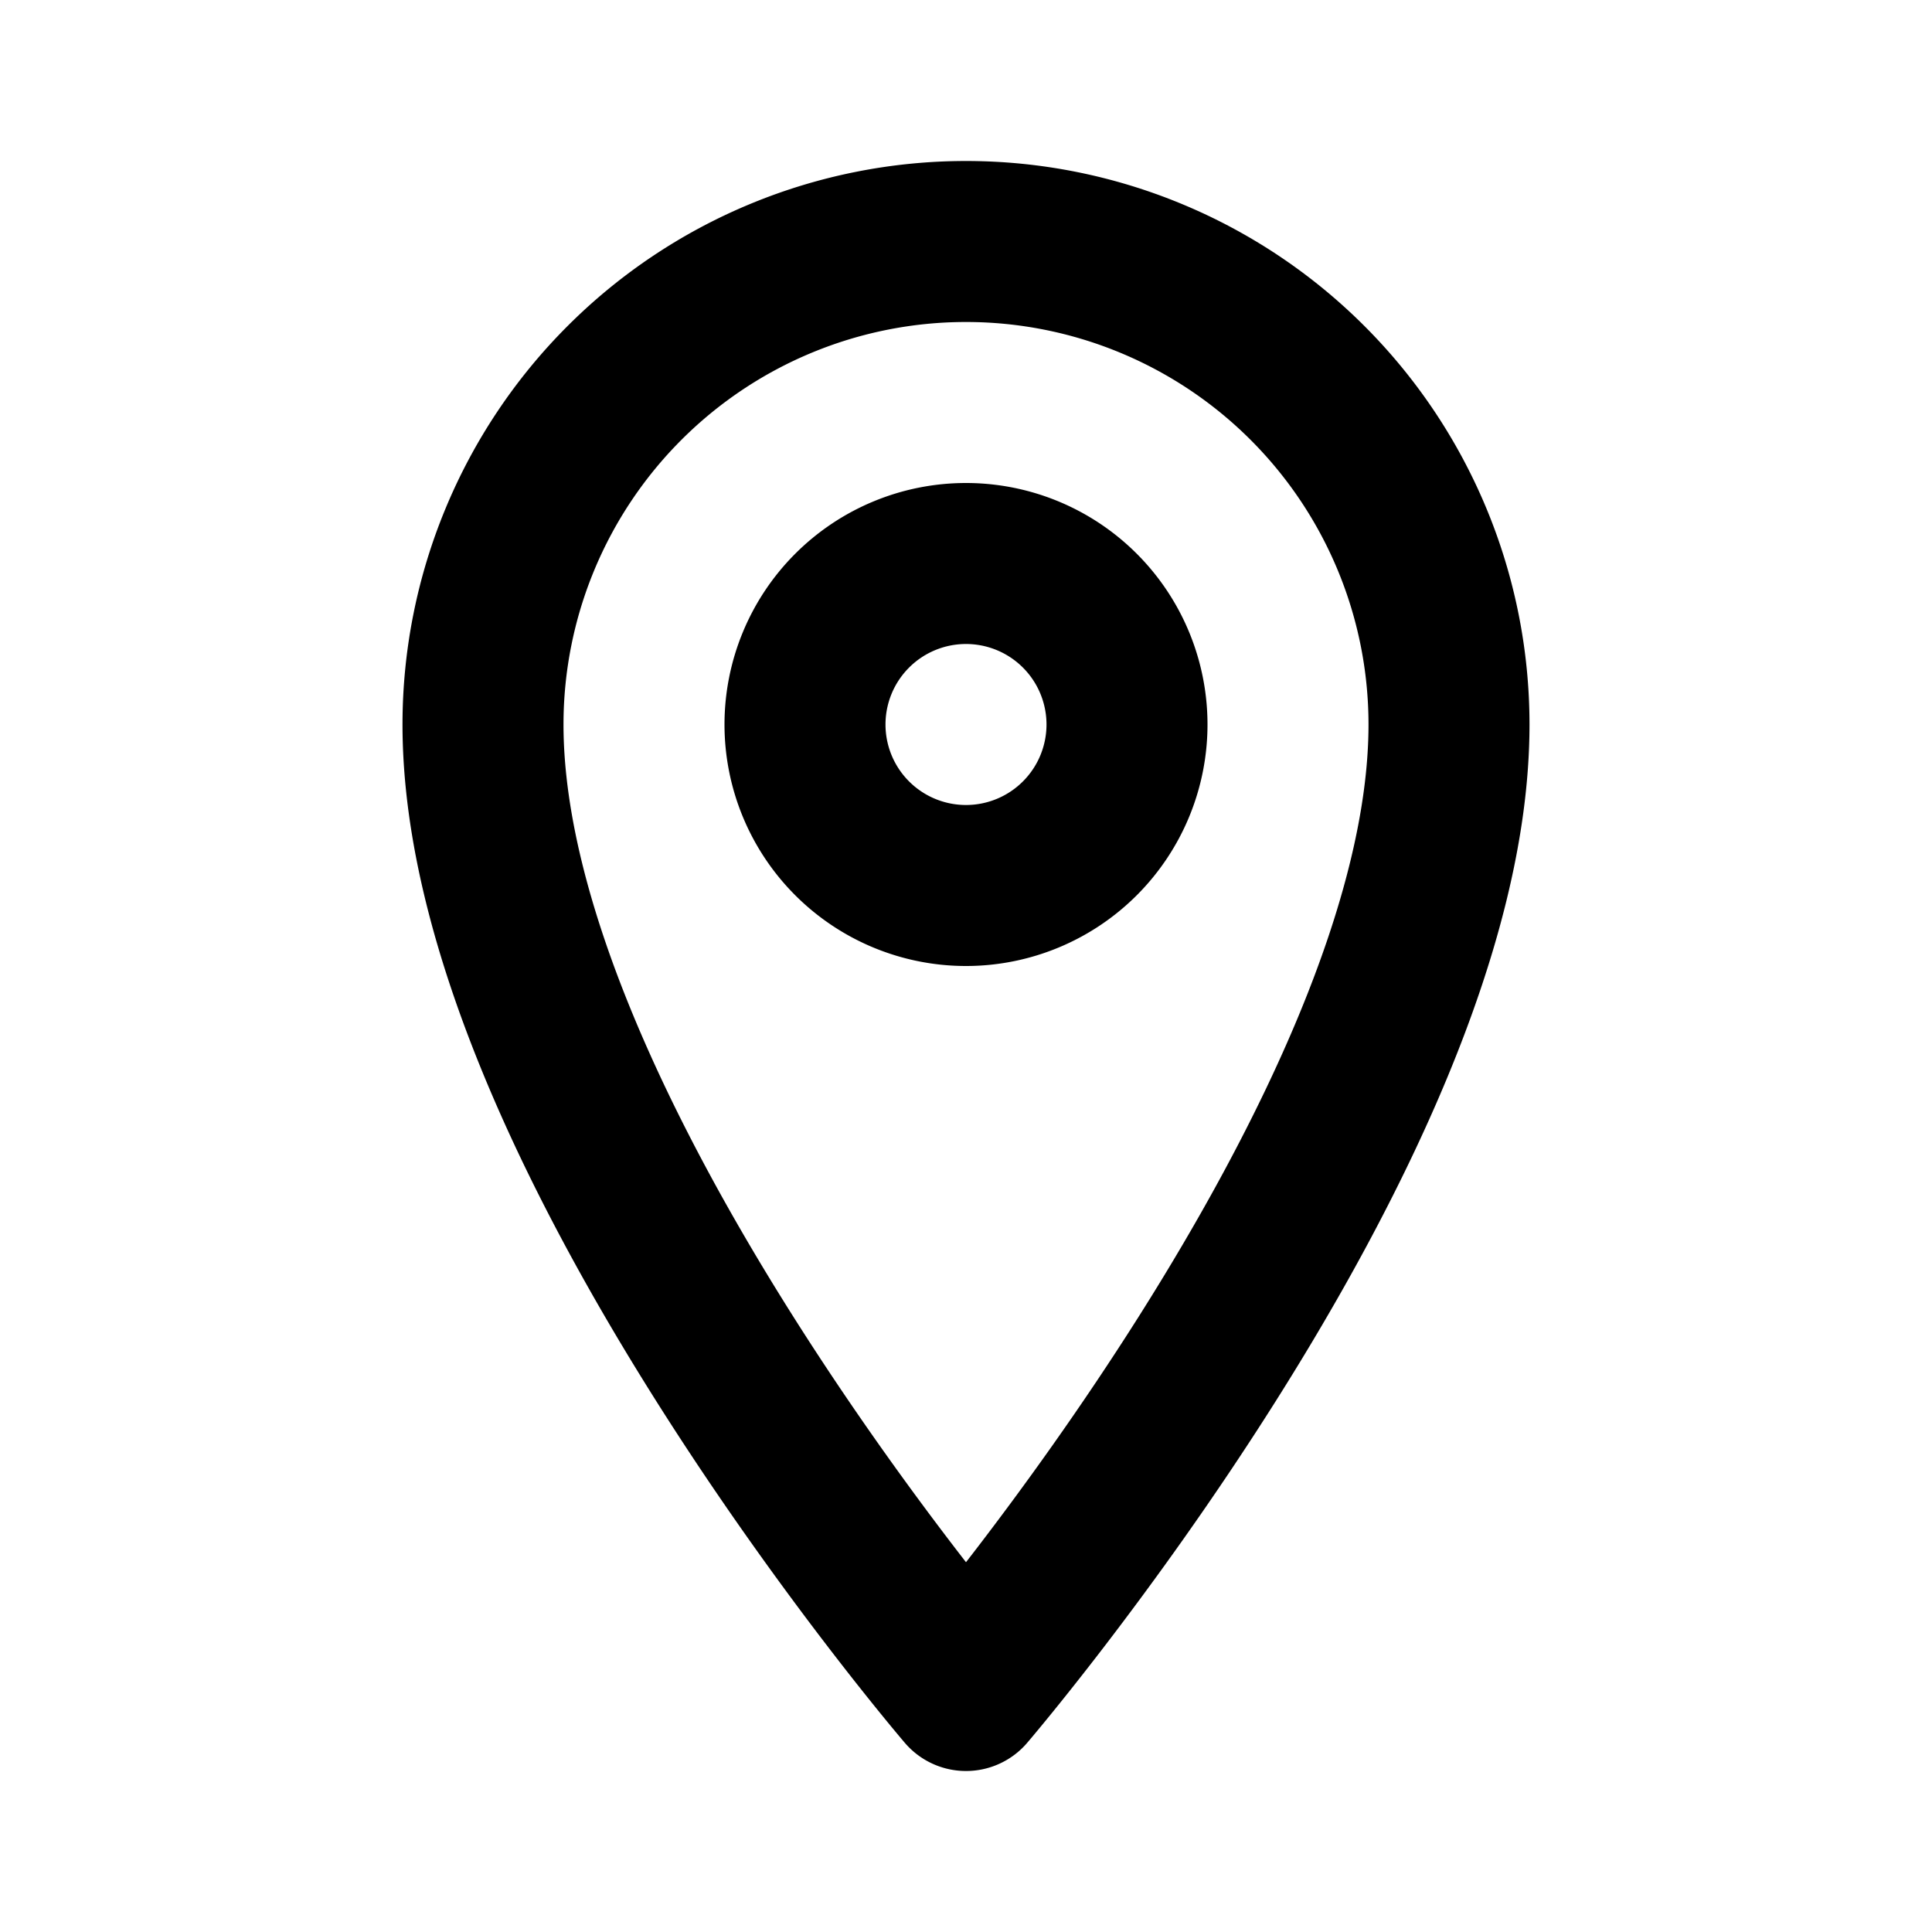 <svg class="icon line" width="48" height="48" id="place" xmlns="http://www.w3.org/2000/svg" viewBox="0 0 24 24"><title style="stroke-width: 2; stroke: rgb(0, 0, 0);">place</title><path id="primary" d="M12,21S6,14,6,9A6,6,0,0,1,18,9C18,14,12,21,12,21ZM12,7a2,2,0,1,0,2,2A2,2,0,0,0,12,7Z" style="fill: none; stroke: rgb(0, 0, 0); stroke-linecap: round; stroke-linejoin: round; stroke-width: 2;"></path></svg>